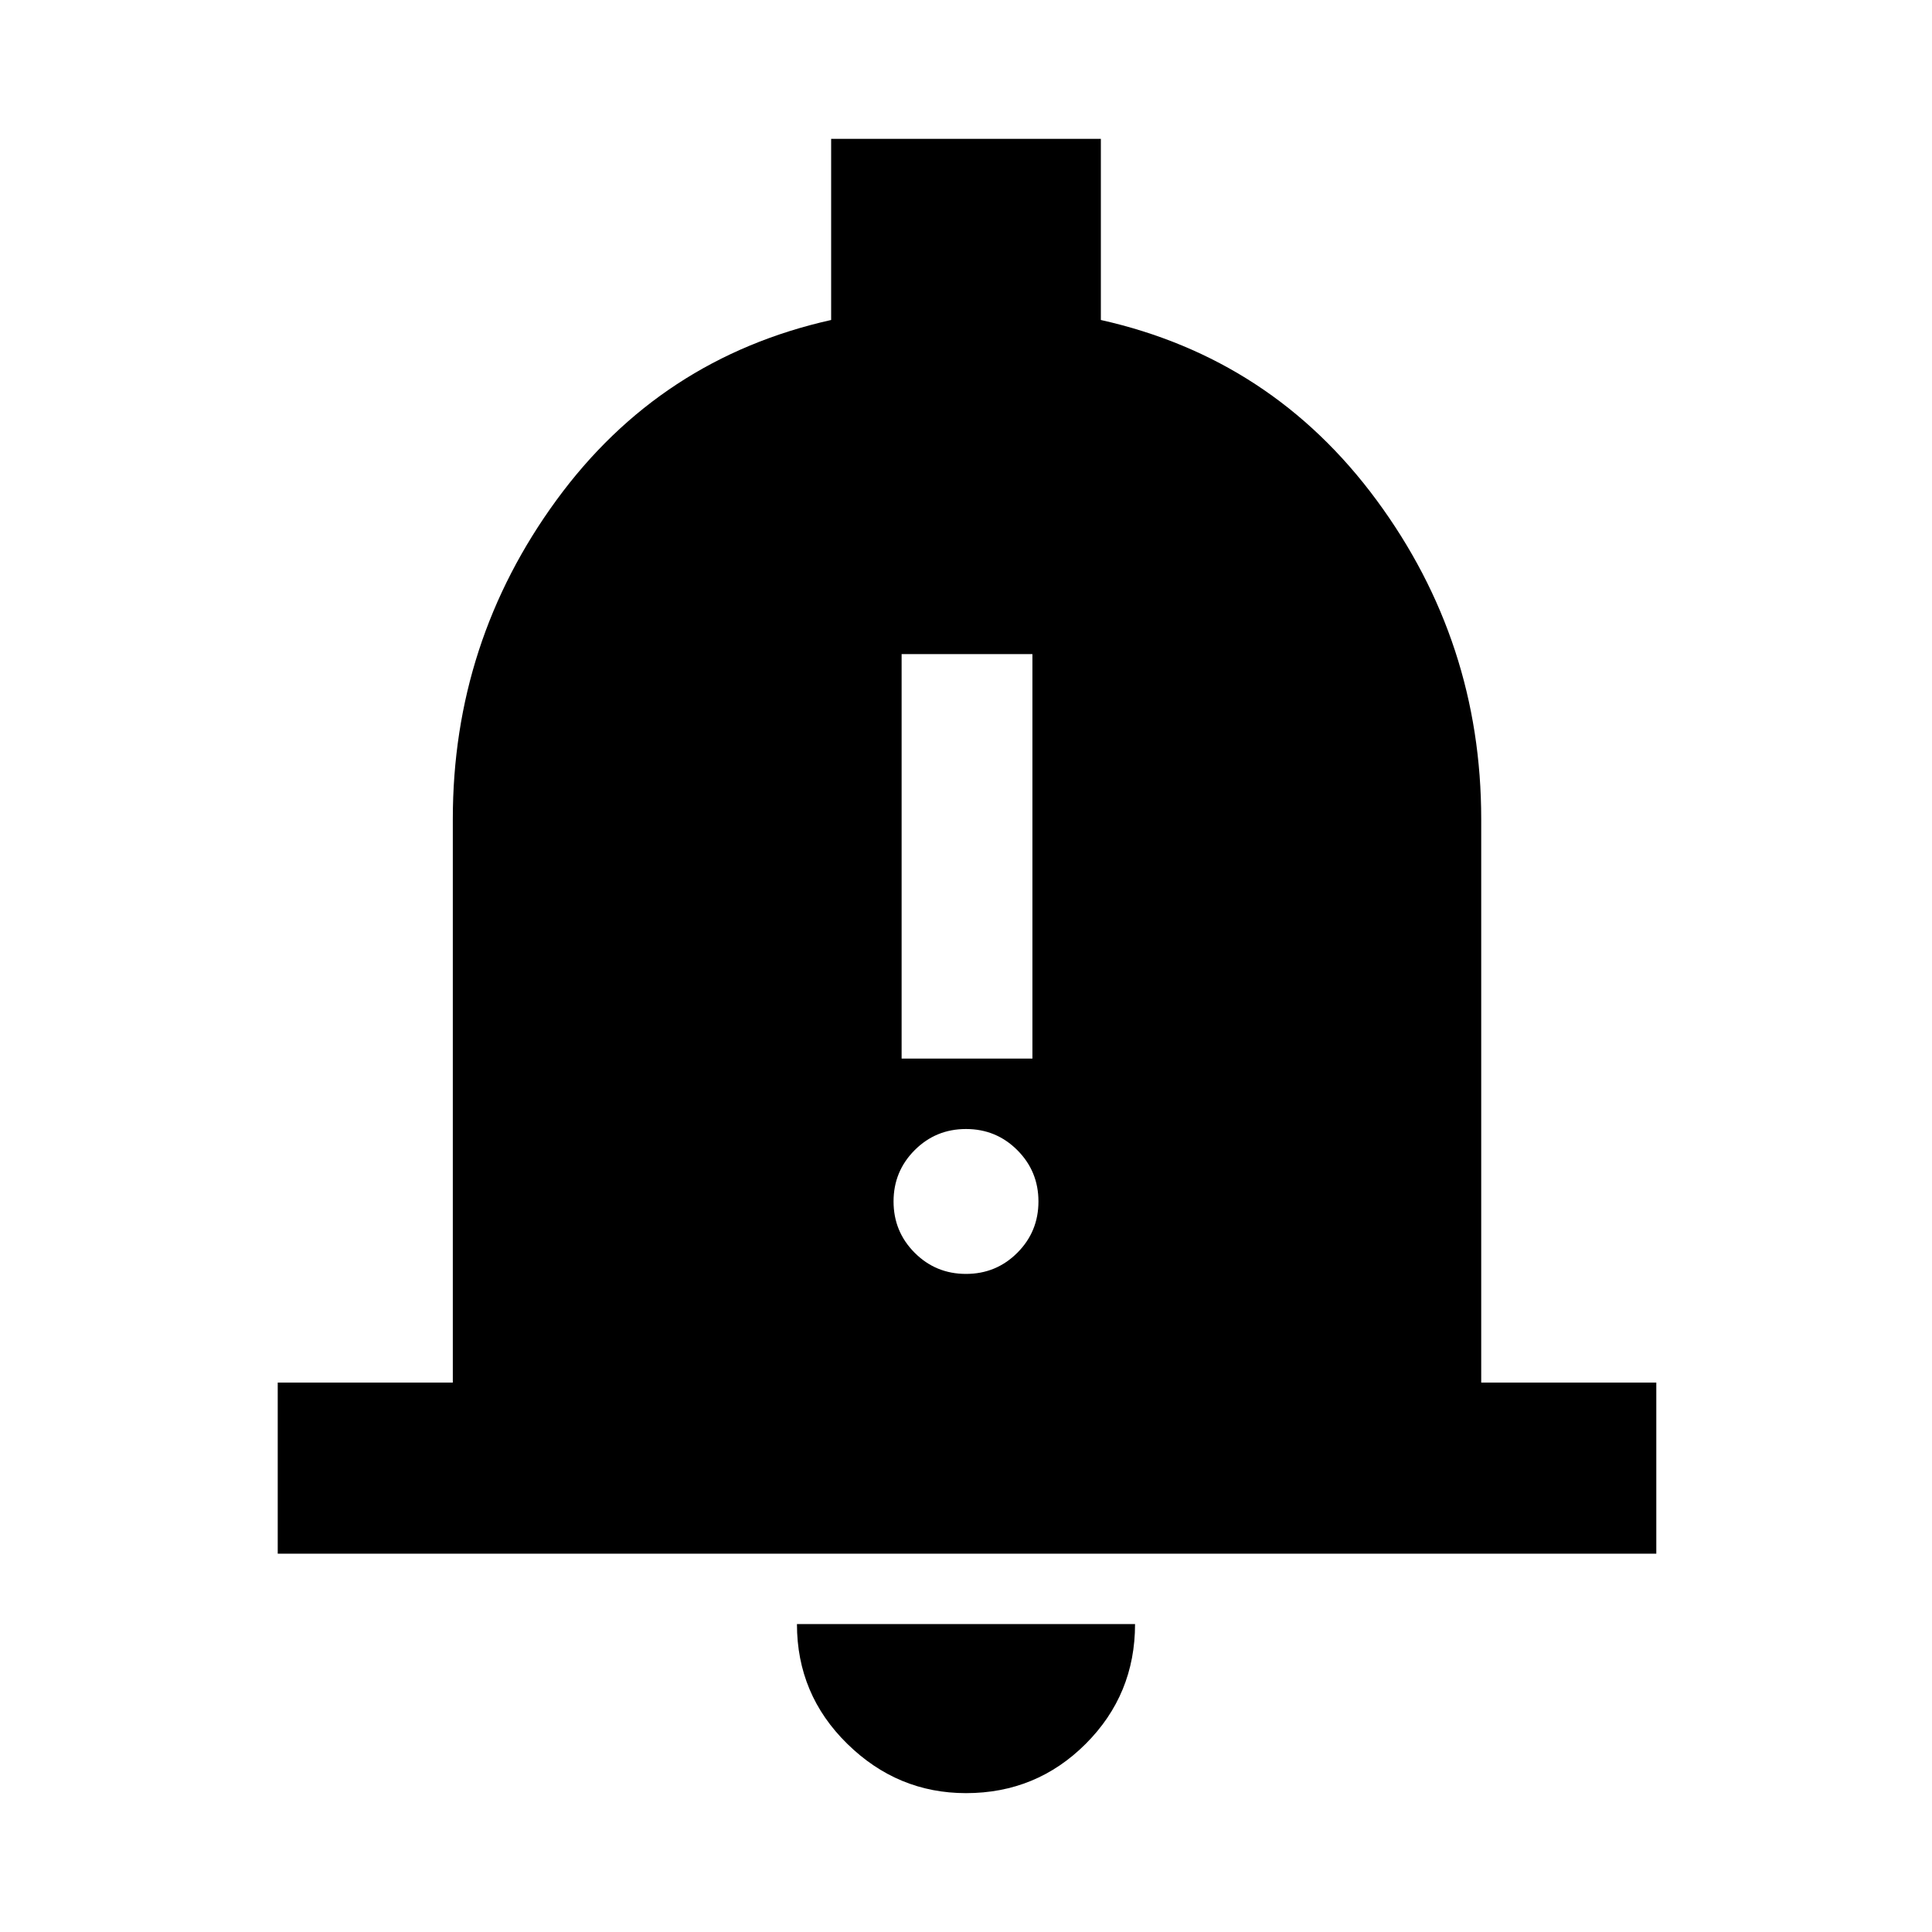 <svg xmlns="http://www.w3.org/2000/svg" height="40" width="40"><path d="M18.667 21.917H21.375V13.542H18.667ZM20 26.375Q20.625 26.375 21.062 25.938Q21.5 25.5 21.5 24.875Q21.5 24.25 21.062 23.812Q20.625 23.375 20 23.375Q19.375 23.375 18.938 23.812Q18.5 24.25 18.5 24.875Q18.5 25.5 18.938 25.938Q19.375 26.375 20 26.375ZM5.75 32.167V28.625H9.375V16.958Q9.375 13.292 11.521 10.354Q13.667 7.417 17.208 6.625V2.875H22.792V6.625Q26.333 7.417 28.5 10.354Q30.667 13.292 30.667 16.958V28.625H34.292V32.167ZM20 37.125Q18.583 37.125 17.542 36.104Q16.5 35.083 16.5 33.625H23.5Q23.5 35.083 22.479 36.104Q21.458 37.125 20 37.125Z"/></svg>